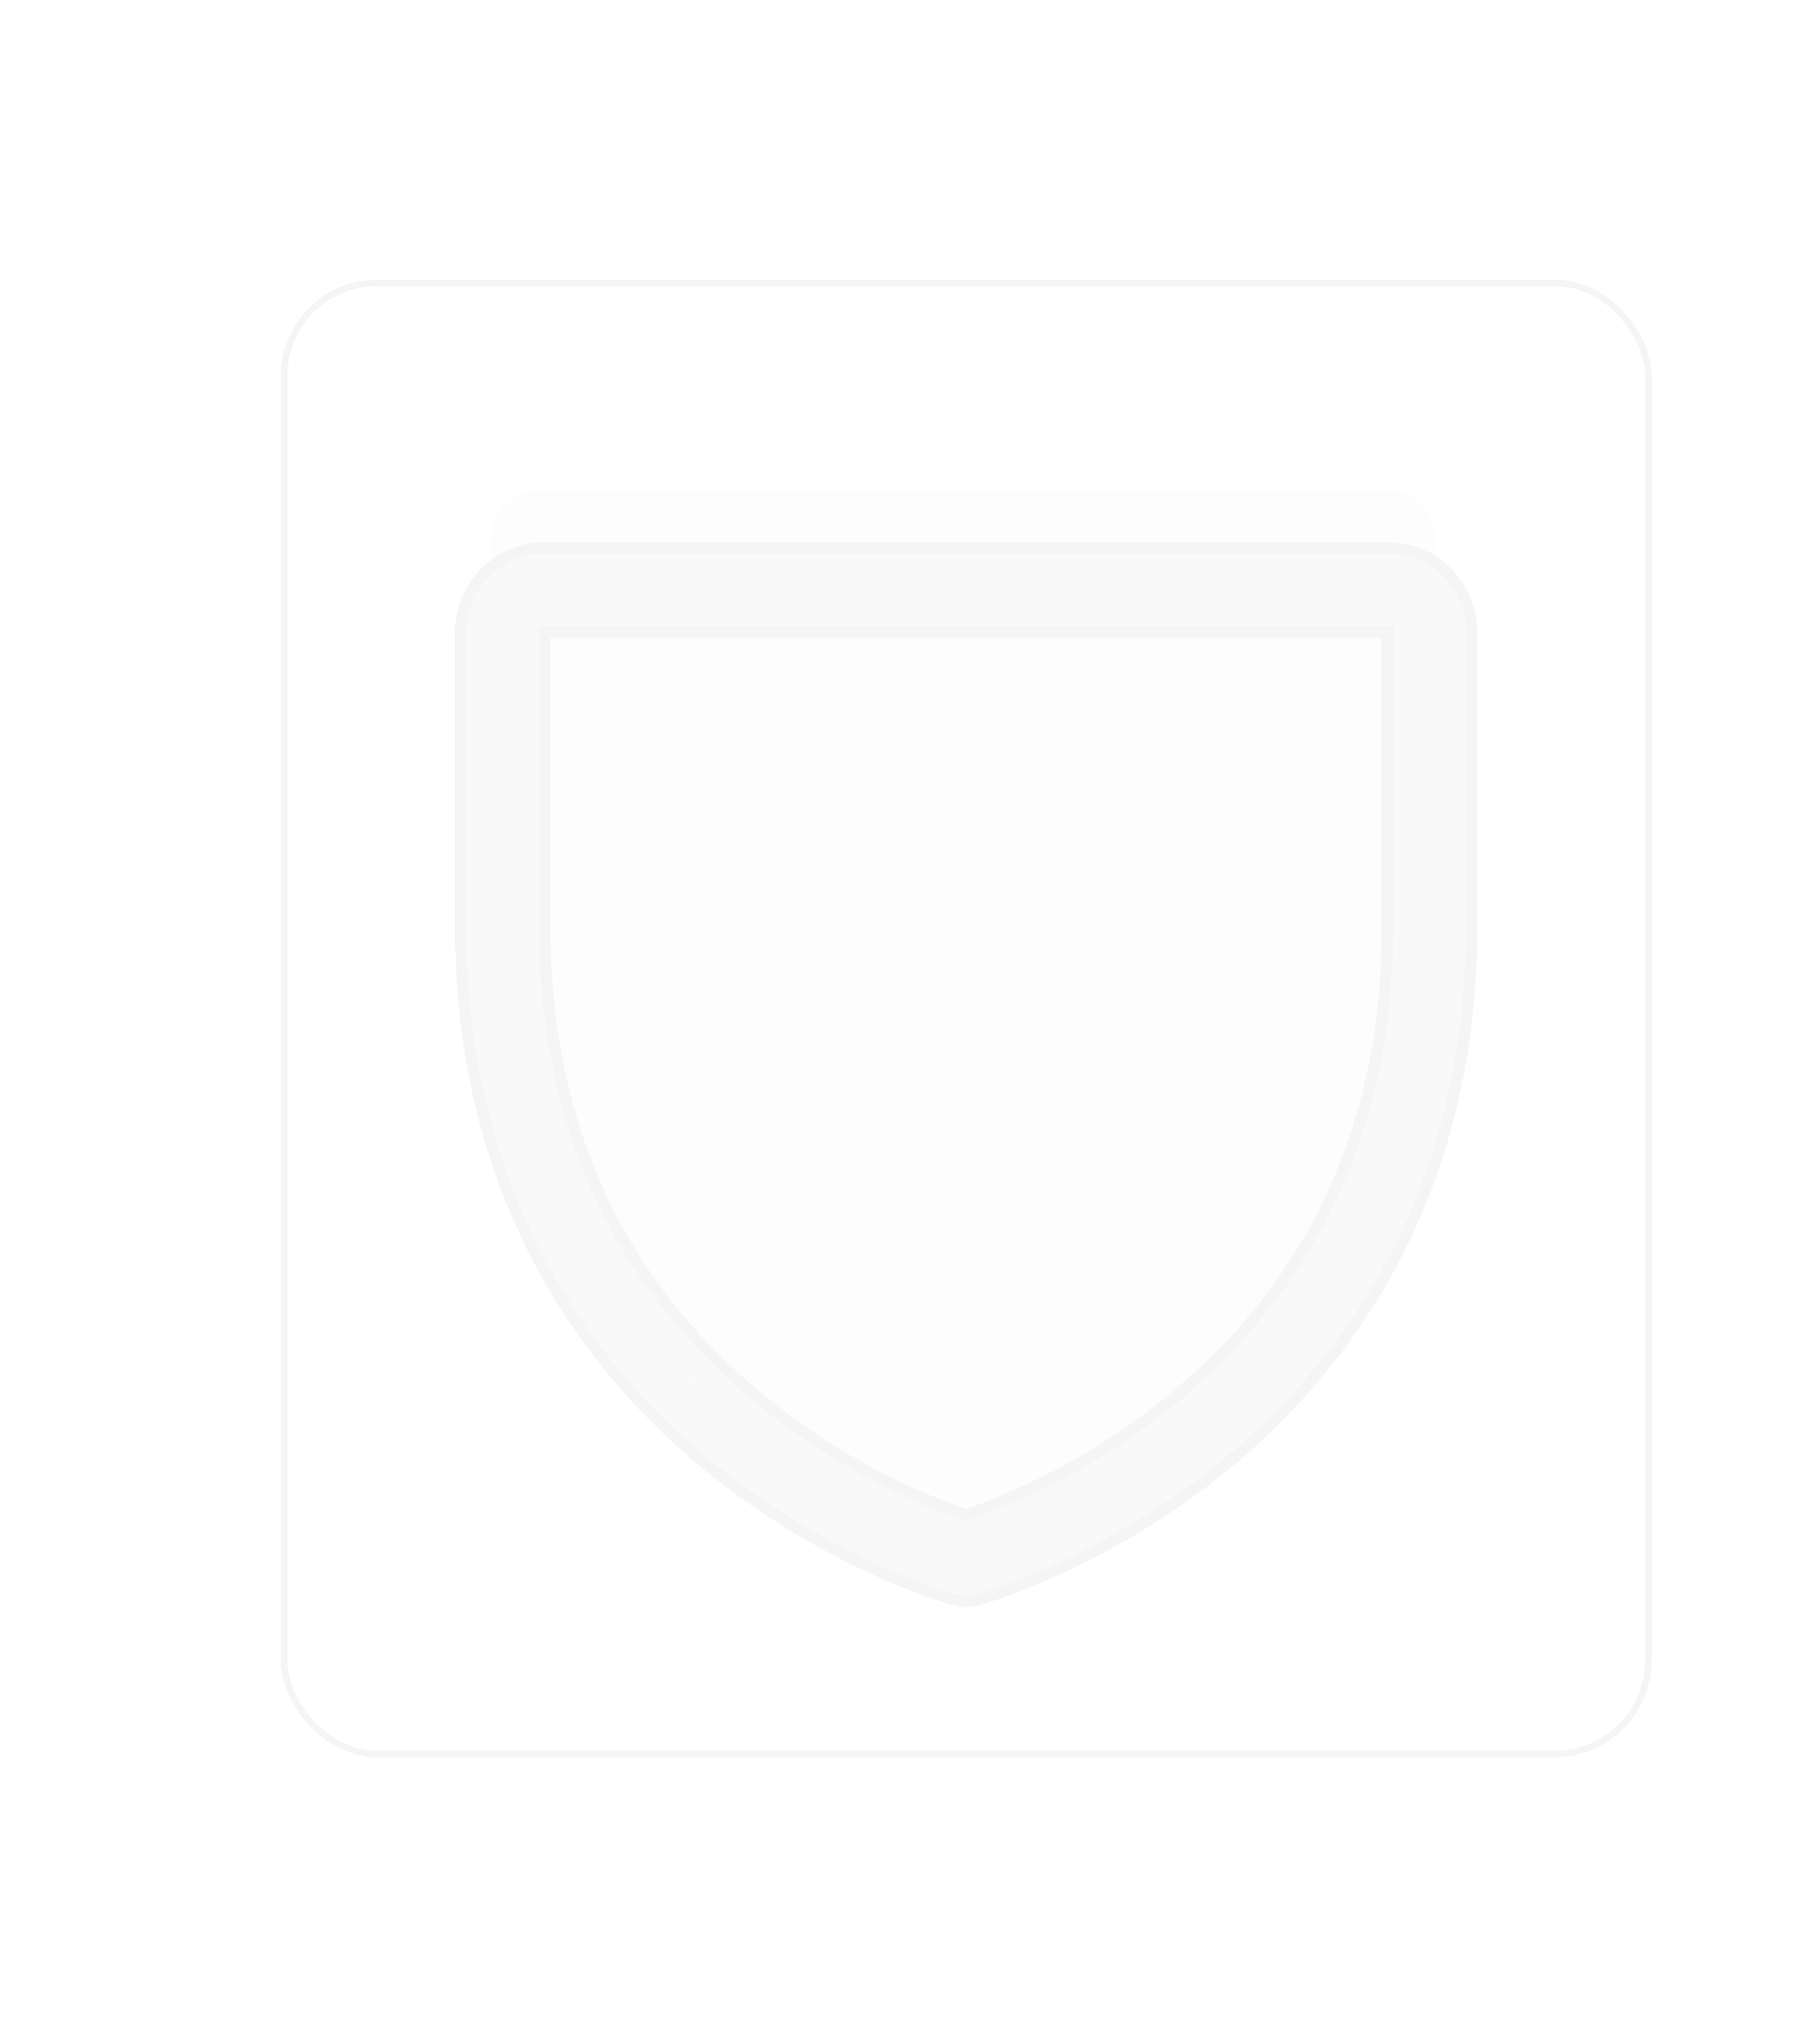 <svg width="567" height="635" viewBox="0 0 567 635" fill="none" xmlns="http://www.w3.org/2000/svg">
<g filter="url(#filter0_di_166_2187)">
<rect x="88.5" y="34.105" width="425" height="458.126" rx="29" stroke="#F5F5F7" stroke-width="2" shape-rendering="crispEdges"/>
<g filter="url(#filter1_ddi_166_2187)">
<path d="M432.25 99.105H169.75C162.788 99.105 156.111 101.871 151.188 106.793C146.266 111.716 143.5 118.393 143.5 125.355V217.23C143.5 303.724 185.369 356.142 220.495 384.885C258.327 415.828 295.963 426.344 297.604 426.771C299.86 427.384 302.239 427.384 304.495 426.771C306.135 426.344 343.722 415.828 381.604 384.885C416.631 356.142 458.5 303.724 458.5 217.23V125.355C458.5 118.393 455.734 111.716 450.812 106.793C445.889 101.871 439.212 99.105 432.25 99.105ZM432.25 217.23C432.25 278.048 409.839 327.414 365.641 363.935C346.401 379.778 324.519 392.108 301 400.357C277.789 392.251 256.177 380.141 237.147 364.575C192.423 327.989 169.75 278.425 169.75 217.23V125.355H432.25V217.23Z" fill="#F5F5F7" fill-opacity="0.5" shape-rendering="crispEdges"/>
<path d="M432.25 99.105H169.75C162.788 99.105 156.111 101.871 151.188 106.793C146.266 111.716 143.5 118.393 143.5 125.355V217.23C143.5 303.724 185.369 356.142 220.495 384.885C258.327 415.828 295.963 426.344 297.604 426.771C299.86 427.384 302.239 427.384 304.495 426.771C306.135 426.344 343.722 415.828 381.604 384.885C416.631 356.142 458.5 303.724 458.5 217.23V125.355C458.5 118.393 455.734 111.716 450.812 106.793C445.889 101.871 439.212 99.105 432.25 99.105ZM432.25 217.23C432.25 278.048 409.839 327.414 365.641 363.935C346.401 379.778 324.519 392.108 301 400.357C277.789 392.251 256.177 380.141 237.147 364.575C192.423 327.989 169.75 278.425 169.75 217.23V125.355H432.25V217.23Z" stroke="url(#paint0_linear_166_2187)" stroke-width="3.5" shape-rendering="crispEdges"/>
</g>
<g opacity="0.2" filter="url(#filter2_d_166_2187)">
<path d="M446.781 113.18V213.832C446.781 386.379 300 429.516 300 429.516C300 429.516 153.219 386.379 153.219 213.832V113.18C153.219 109.366 154.625 105.709 157.127 103.012C159.629 100.316 163.024 98.801 166.562 98.801H433.438C436.976 98.801 440.371 100.316 442.873 103.012C445.375 105.709 446.781 109.366 446.781 113.18Z" fill="#F5F5F7"/>
</g>
</g>
<defs>
<filter id="filter0_di_166_2187" x="0.5" y="0.105" width="601" height="634.126" filterUnits="userSpaceOnUse" color-interpolation-filters="sRGB">
<feFlood flood-opacity="0" result="BackgroundImageFix"/>
<feColorMatrix in="SourceAlpha" type="matrix" values="0 0 0 0 0 0 0 0 0 0 0 0 0 0 0 0 0 0 127 0" result="hardAlpha"/>
<feOffset dy="54"/>
<feGaussianBlur stdDeviation="43.5"/>
<feComposite in2="hardAlpha" operator="out"/>
<feColorMatrix type="matrix" values="0 0 0 0 1 0 0 0 0 1 0 0 0 0 1 0 0 0 0.95 0"/>
<feBlend mode="normal" in2="BackgroundImageFix" result="effect1_dropShadow_166_2187"/>
<feBlend mode="normal" in="SourceGraphic" in2="effect1_dropShadow_166_2187" result="shape"/>
<feColorMatrix in="SourceAlpha" type="matrix" values="0 0 0 0 0 0 0 0 0 0 0 0 0 0 0 0 0 0 127 0" result="hardAlpha"/>
<feOffset/>
<feGaussianBlur stdDeviation="13"/>
<feComposite in2="hardAlpha" operator="arithmetic" k2="-1" k3="1"/>
<feColorMatrix type="matrix" values="0 0 0 0 0.961 0 0 0 0 0.961 0 0 0 0 0.969 0 0 0 1 0"/>
<feBlend mode="normal" in2="shape" result="effect2_innerShadow_166_2187"/>
</filter>
<filter id="filter1_ddi_166_2187" x="117.25" y="76.355" width="367.5" height="380.626" filterUnits="userSpaceOnUse" color-interpolation-filters="sRGB">
<feFlood flood-opacity="0" result="BackgroundImageFix"/>
<feColorMatrix in="SourceAlpha" type="matrix" values="0 0 0 0 0 0 0 0 0 0 0 0 0 0 0 0 0 0 127 0" result="hardAlpha"/>
<feOffset dy="3.5"/>
<feGaussianBlur stdDeviation="12.25"/>
<feComposite in2="hardAlpha" operator="out"/>
<feColorMatrix type="matrix" values="0 0 0 0 1 0 0 0 0 1 0 0 0 0 1 0 0 0 0.25 0"/>
<feBlend mode="normal" in2="BackgroundImageFix" result="effect1_dropShadow_166_2187"/>
<feColorMatrix in="SourceAlpha" type="matrix" values="0 0 0 0 0 0 0 0 0 0 0 0 0 0 0 0 0 0 127 0" result="hardAlpha"/>
<feOffset dy="14"/>
<feGaussianBlur stdDeviation="7"/>
<feComposite in2="hardAlpha" operator="out"/>
<feColorMatrix type="matrix" values="0 0 0 0 0 0 0 0 0 0 0 0 0 0 0 0 0 0 0.25 0"/>
<feBlend mode="normal" in2="effect1_dropShadow_166_2187" result="effect2_dropShadow_166_2187"/>
<feBlend mode="normal" in="SourceGraphic" in2="effect2_dropShadow_166_2187" result="shape"/>
<feColorMatrix in="SourceAlpha" type="matrix" values="0 0 0 0 0 0 0 0 0 0 0 0 0 0 0 0 0 0 127 0" result="hardAlpha"/>
<feOffset/>
<feGaussianBlur stdDeviation="3.5"/>
<feComposite in2="hardAlpha" operator="arithmetic" k2="-1" k3="1"/>
<feColorMatrix type="matrix" values="0 0 0 0 1 0 0 0 0 1 0 0 0 0 1 0 0 0 0.77 0"/>
<feBlend mode="normal" in2="shape" result="effect3_innerShadow_166_2187"/>
</filter>
<filter id="filter2_d_166_2187" x="146.219" y="91.801" width="307.562" height="344.716" filterUnits="userSpaceOnUse" color-interpolation-filters="sRGB">
<feFlood flood-opacity="0" result="BackgroundImageFix"/>
<feColorMatrix in="SourceAlpha" type="matrix" values="0 0 0 0 0 0 0 0 0 0 0 0 0 0 0 0 0 0 127 0" result="hardAlpha"/>
<feOffset/>
<feGaussianBlur stdDeviation="3.5"/>
<feComposite in2="hardAlpha" operator="out"/>
<feColorMatrix type="matrix" values="0 0 0 0 1 0 0 0 0 1 0 0 0 0 1 0 0 0 1 0"/>
<feBlend mode="normal" in2="BackgroundImageFix" result="effect1_dropShadow_166_2187"/>
<feBlend mode="normal" in="SourceGraphic" in2="effect1_dropShadow_166_2187" result="shape"/>
</filter>
<linearGradient id="paint0_linear_166_2187" x1="301" y1="99.105" x2="301" y2="427.231" gradientUnits="userSpaceOnUse">
<stop stop-color="#F5F5F7"/>
</linearGradient>
</defs>
</svg>
